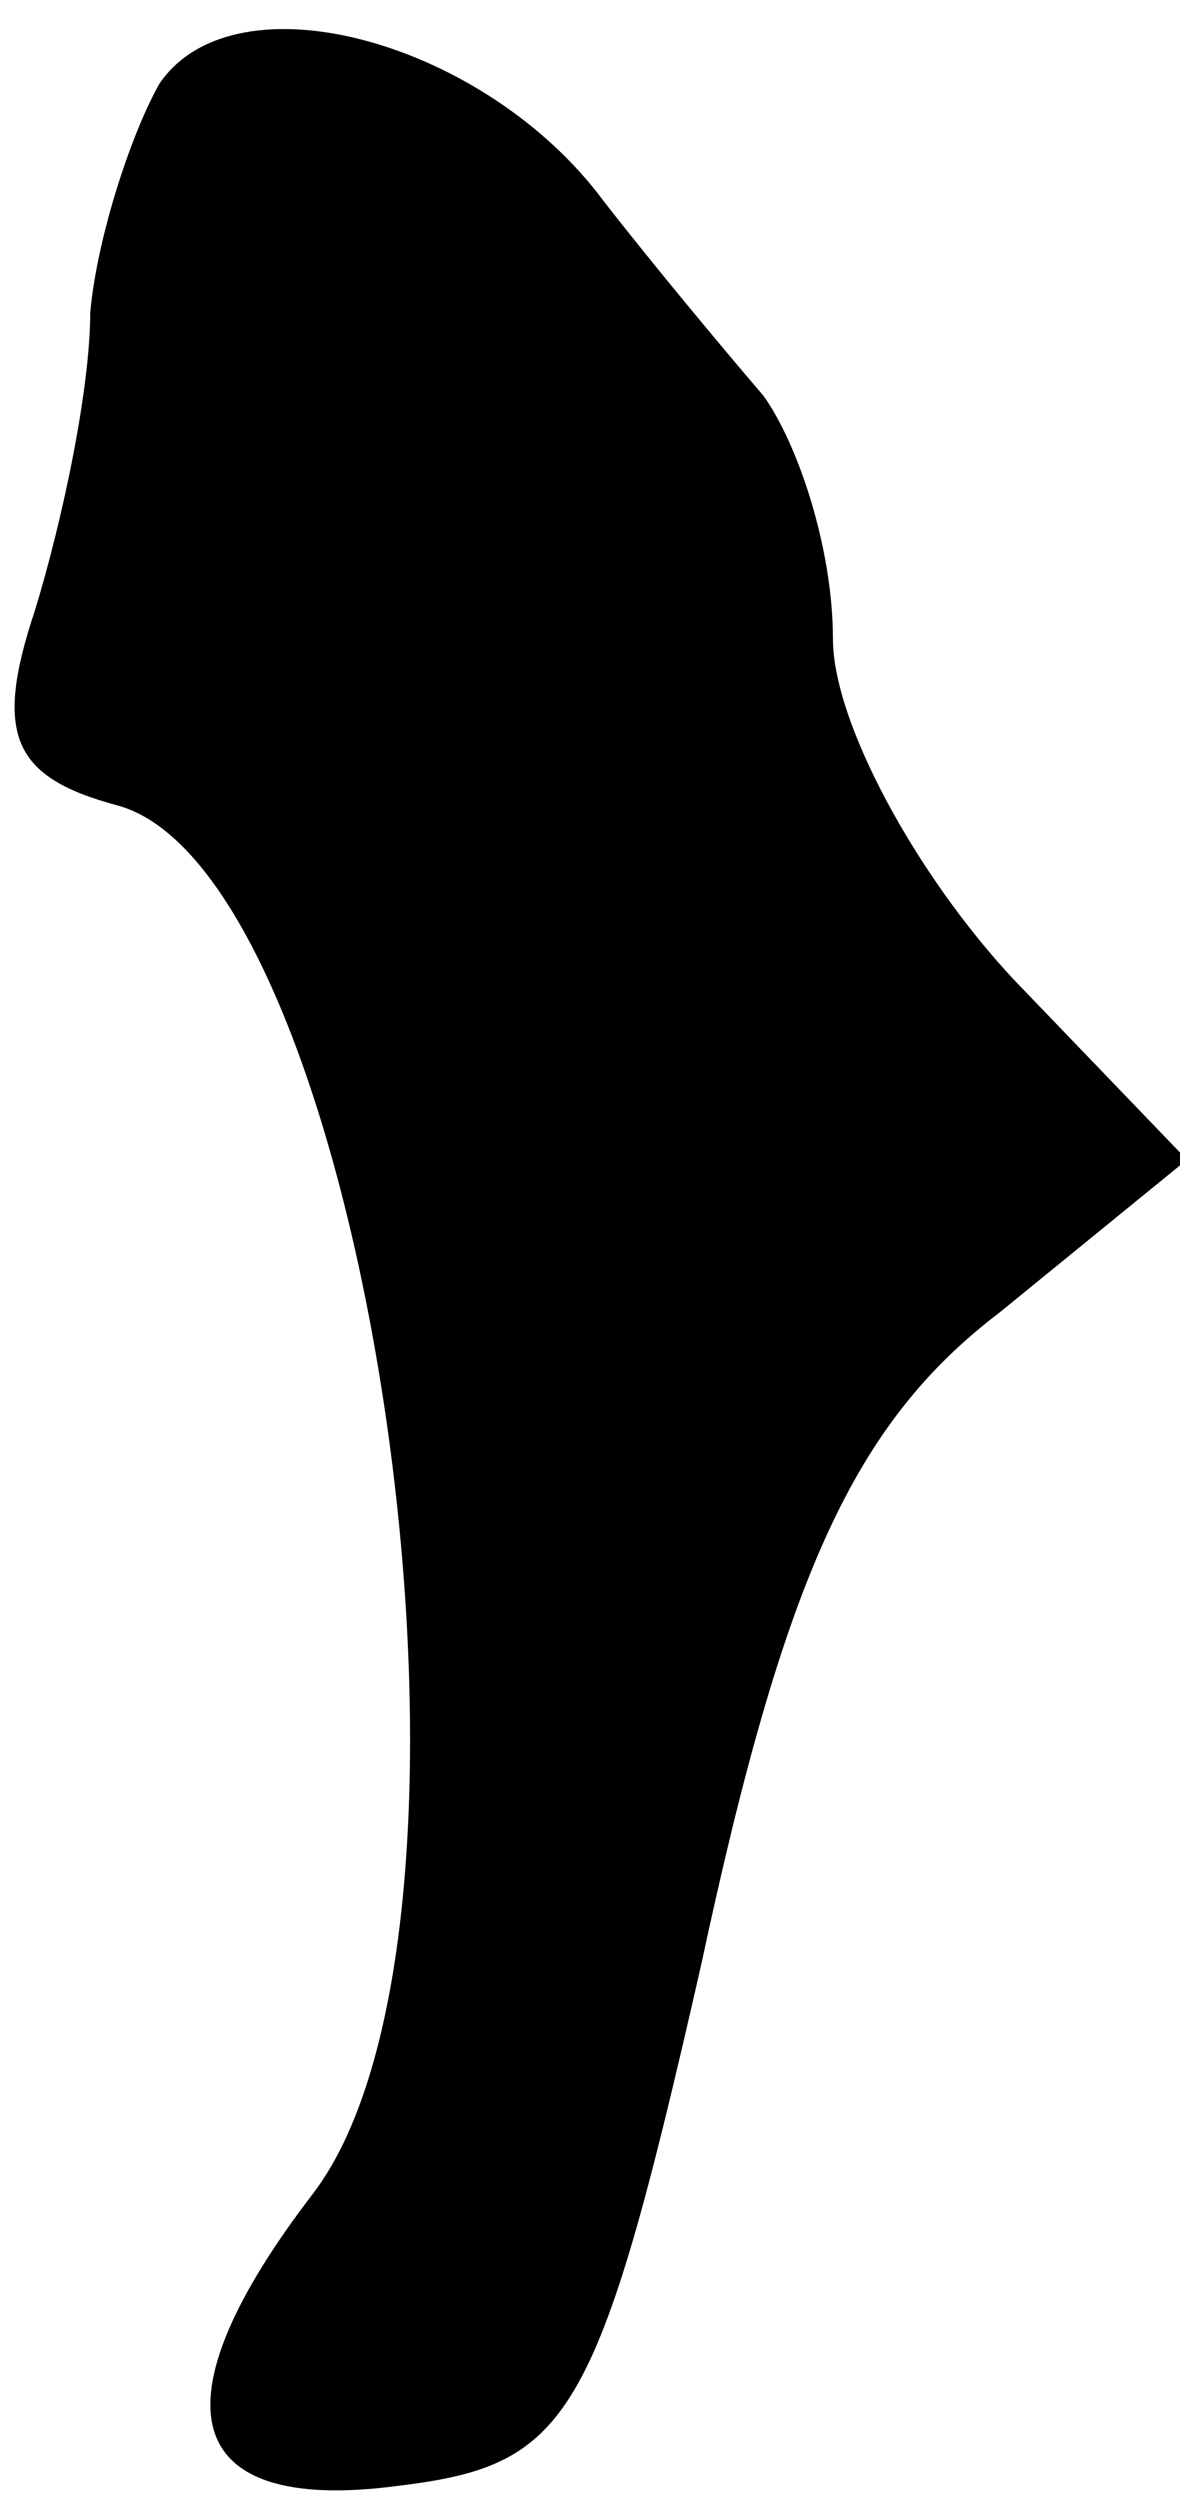 <?xml version="1.0" standalone="no"?>
<!DOCTYPE svg PUBLIC "-//W3C//DTD SVG 20010904//EN"
 "http://www.w3.org/TR/2001/REC-SVG-20010904/DTD/svg10.dtd">
<svg version="1.0" xmlns="http://www.w3.org/2000/svg"
 width="17pt" height="36pt" viewBox="0 0 17 36"
 preserveAspectRatio="xMidYMid meet">
<g transform="translate(0,36) scale(0.1,-0.1)"
fill="#000000" stroke="none">
<path fill="#000000" stroke="none" d="M23 348 c-4 -7 -9 -22 -10 -33 0 -11
-4 -30 -8 -43 -6 -18 -3 -24 12 -28 36 -10 58 -161 28 -200 -23 -30 -19 -46
12 -42 25 3 29 9 44 75 12 56 22 78 43 94 l27 22 -25 26 c-14 15 -26 37 -26
49 0 13 -5 28 -10 35 -6 7 -16 19 -23 28 -17 23 -53 33 -64 17z"/>
</g>
</svg>
